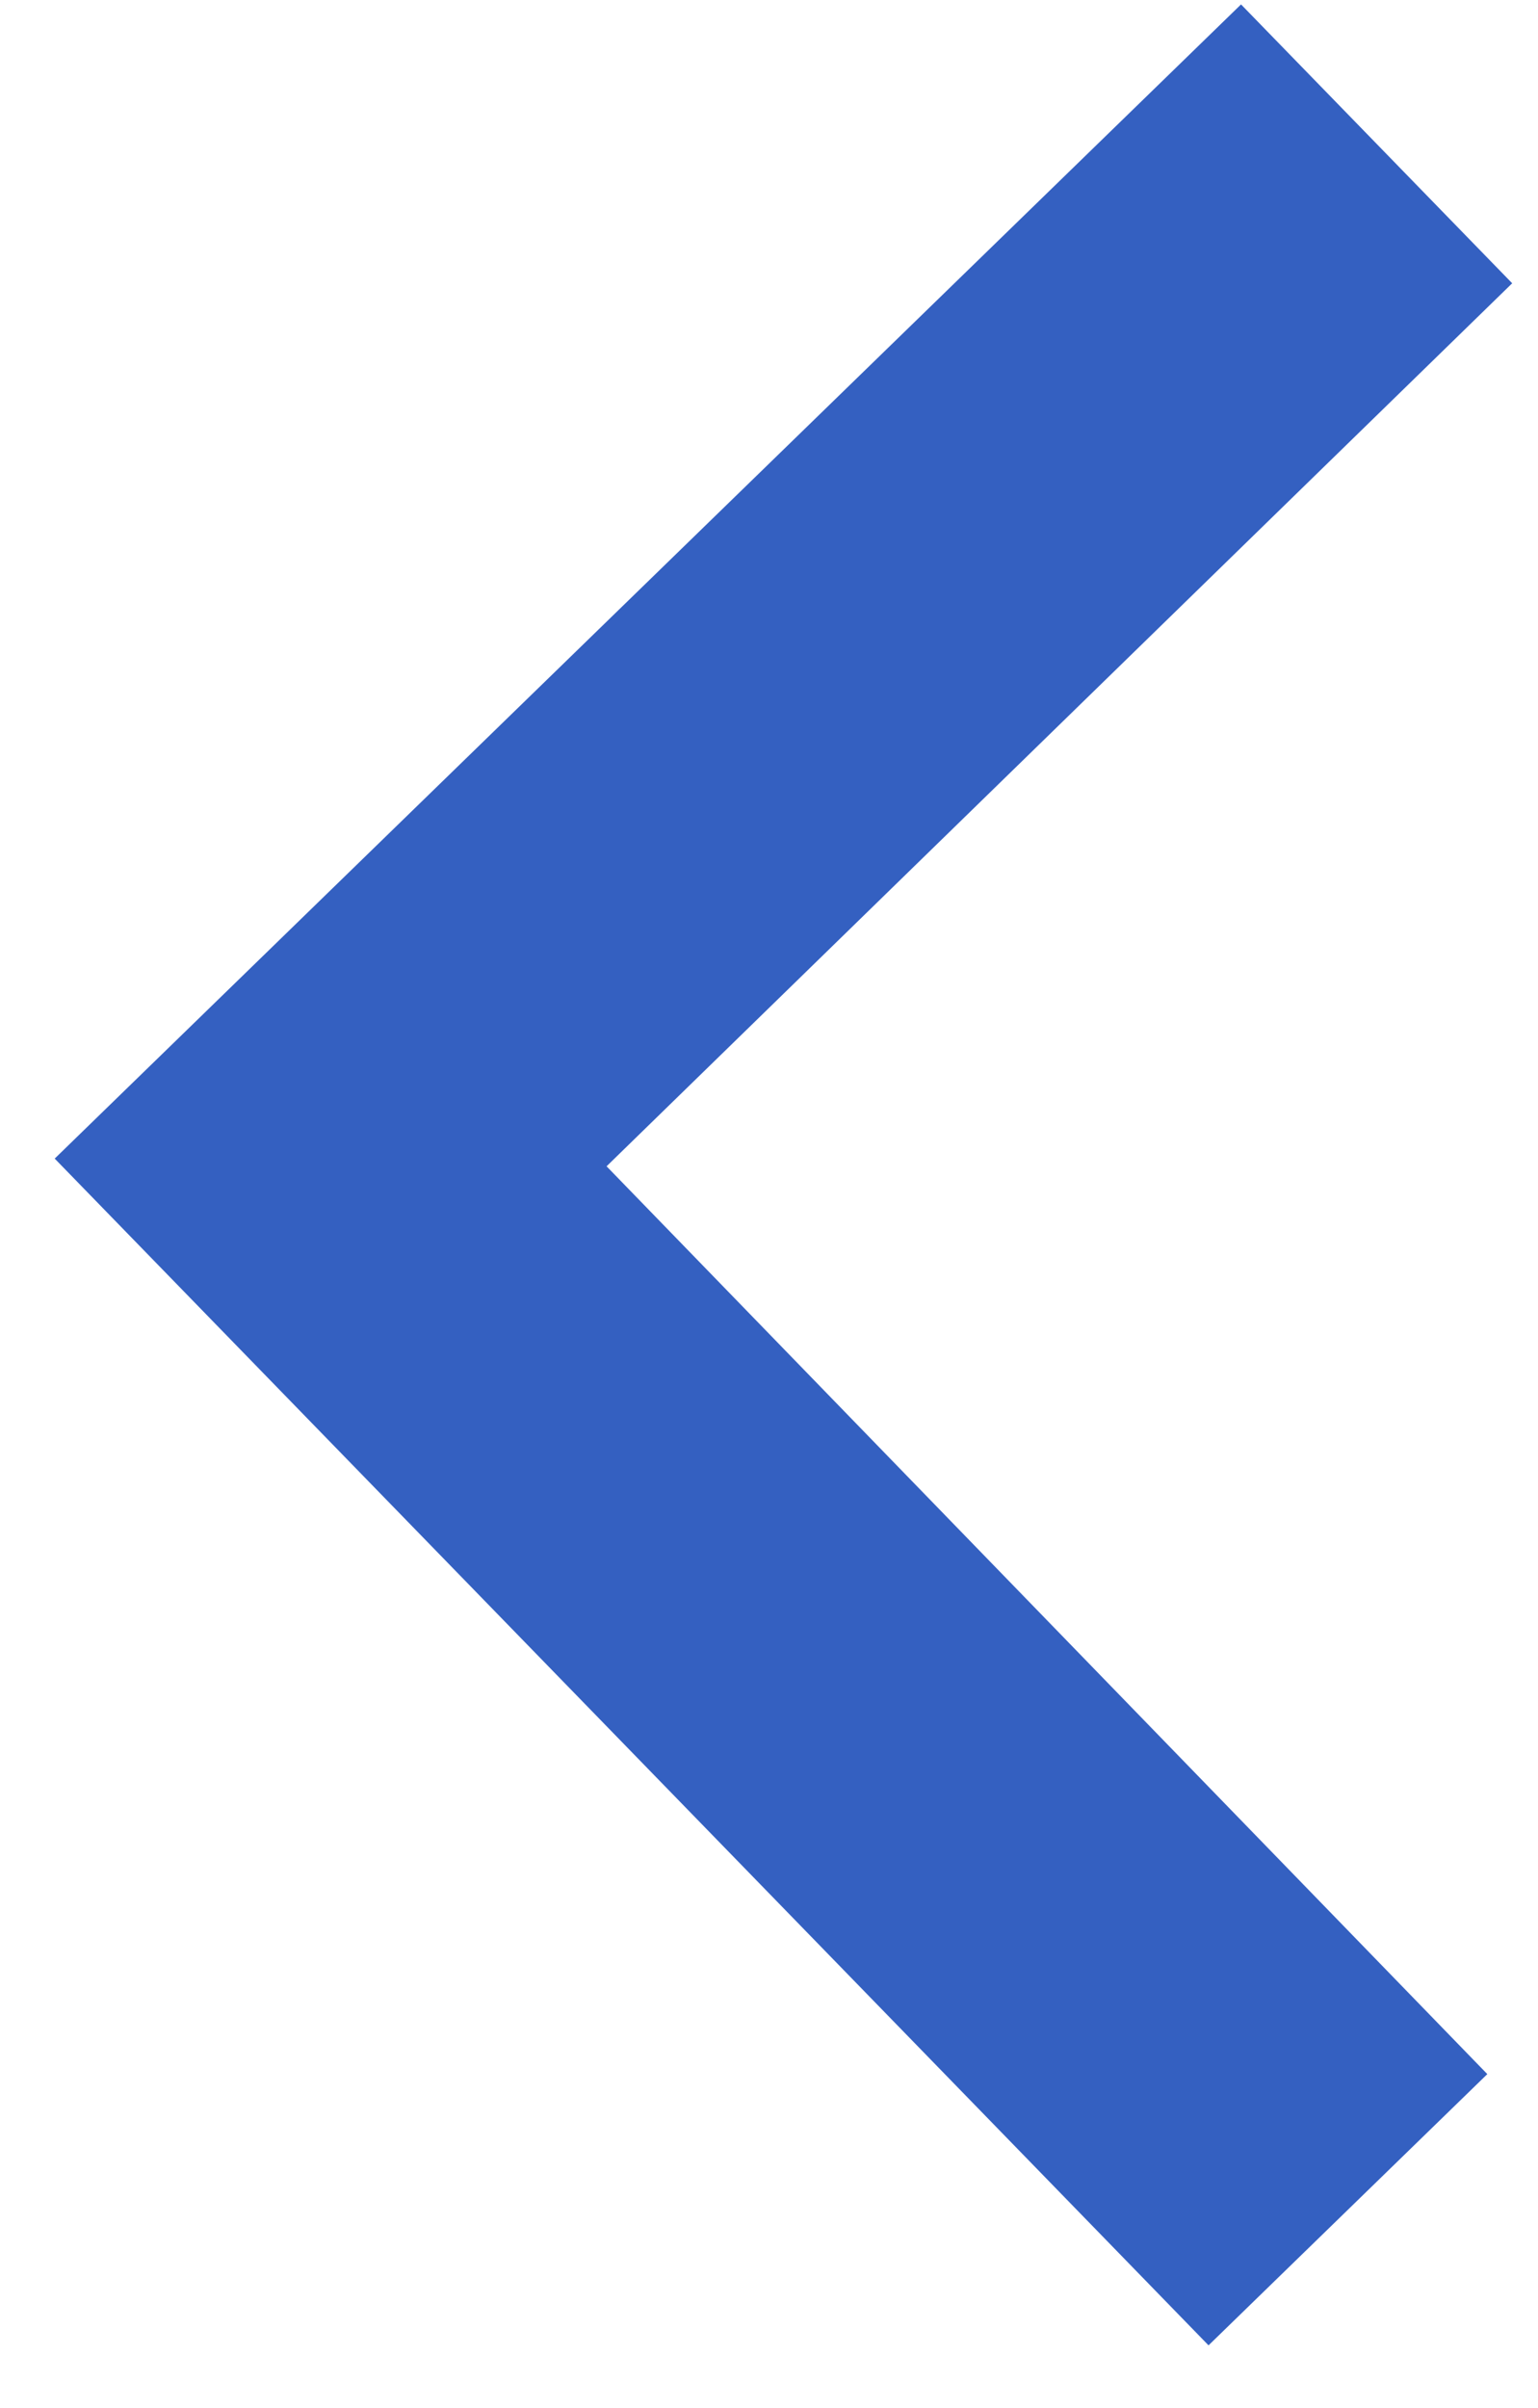 <svg width="23" height="36" viewBox="0 0 23 36" fill="none" xmlns="http://www.w3.org/2000/svg">
<path d="M22.242 31.008L9.071 17.436L22.614 4.235L18.559 0.066L0.818 17.321L18.073 35.063L22.242 31.008Z" fill="#3460C1"/>
</svg>
